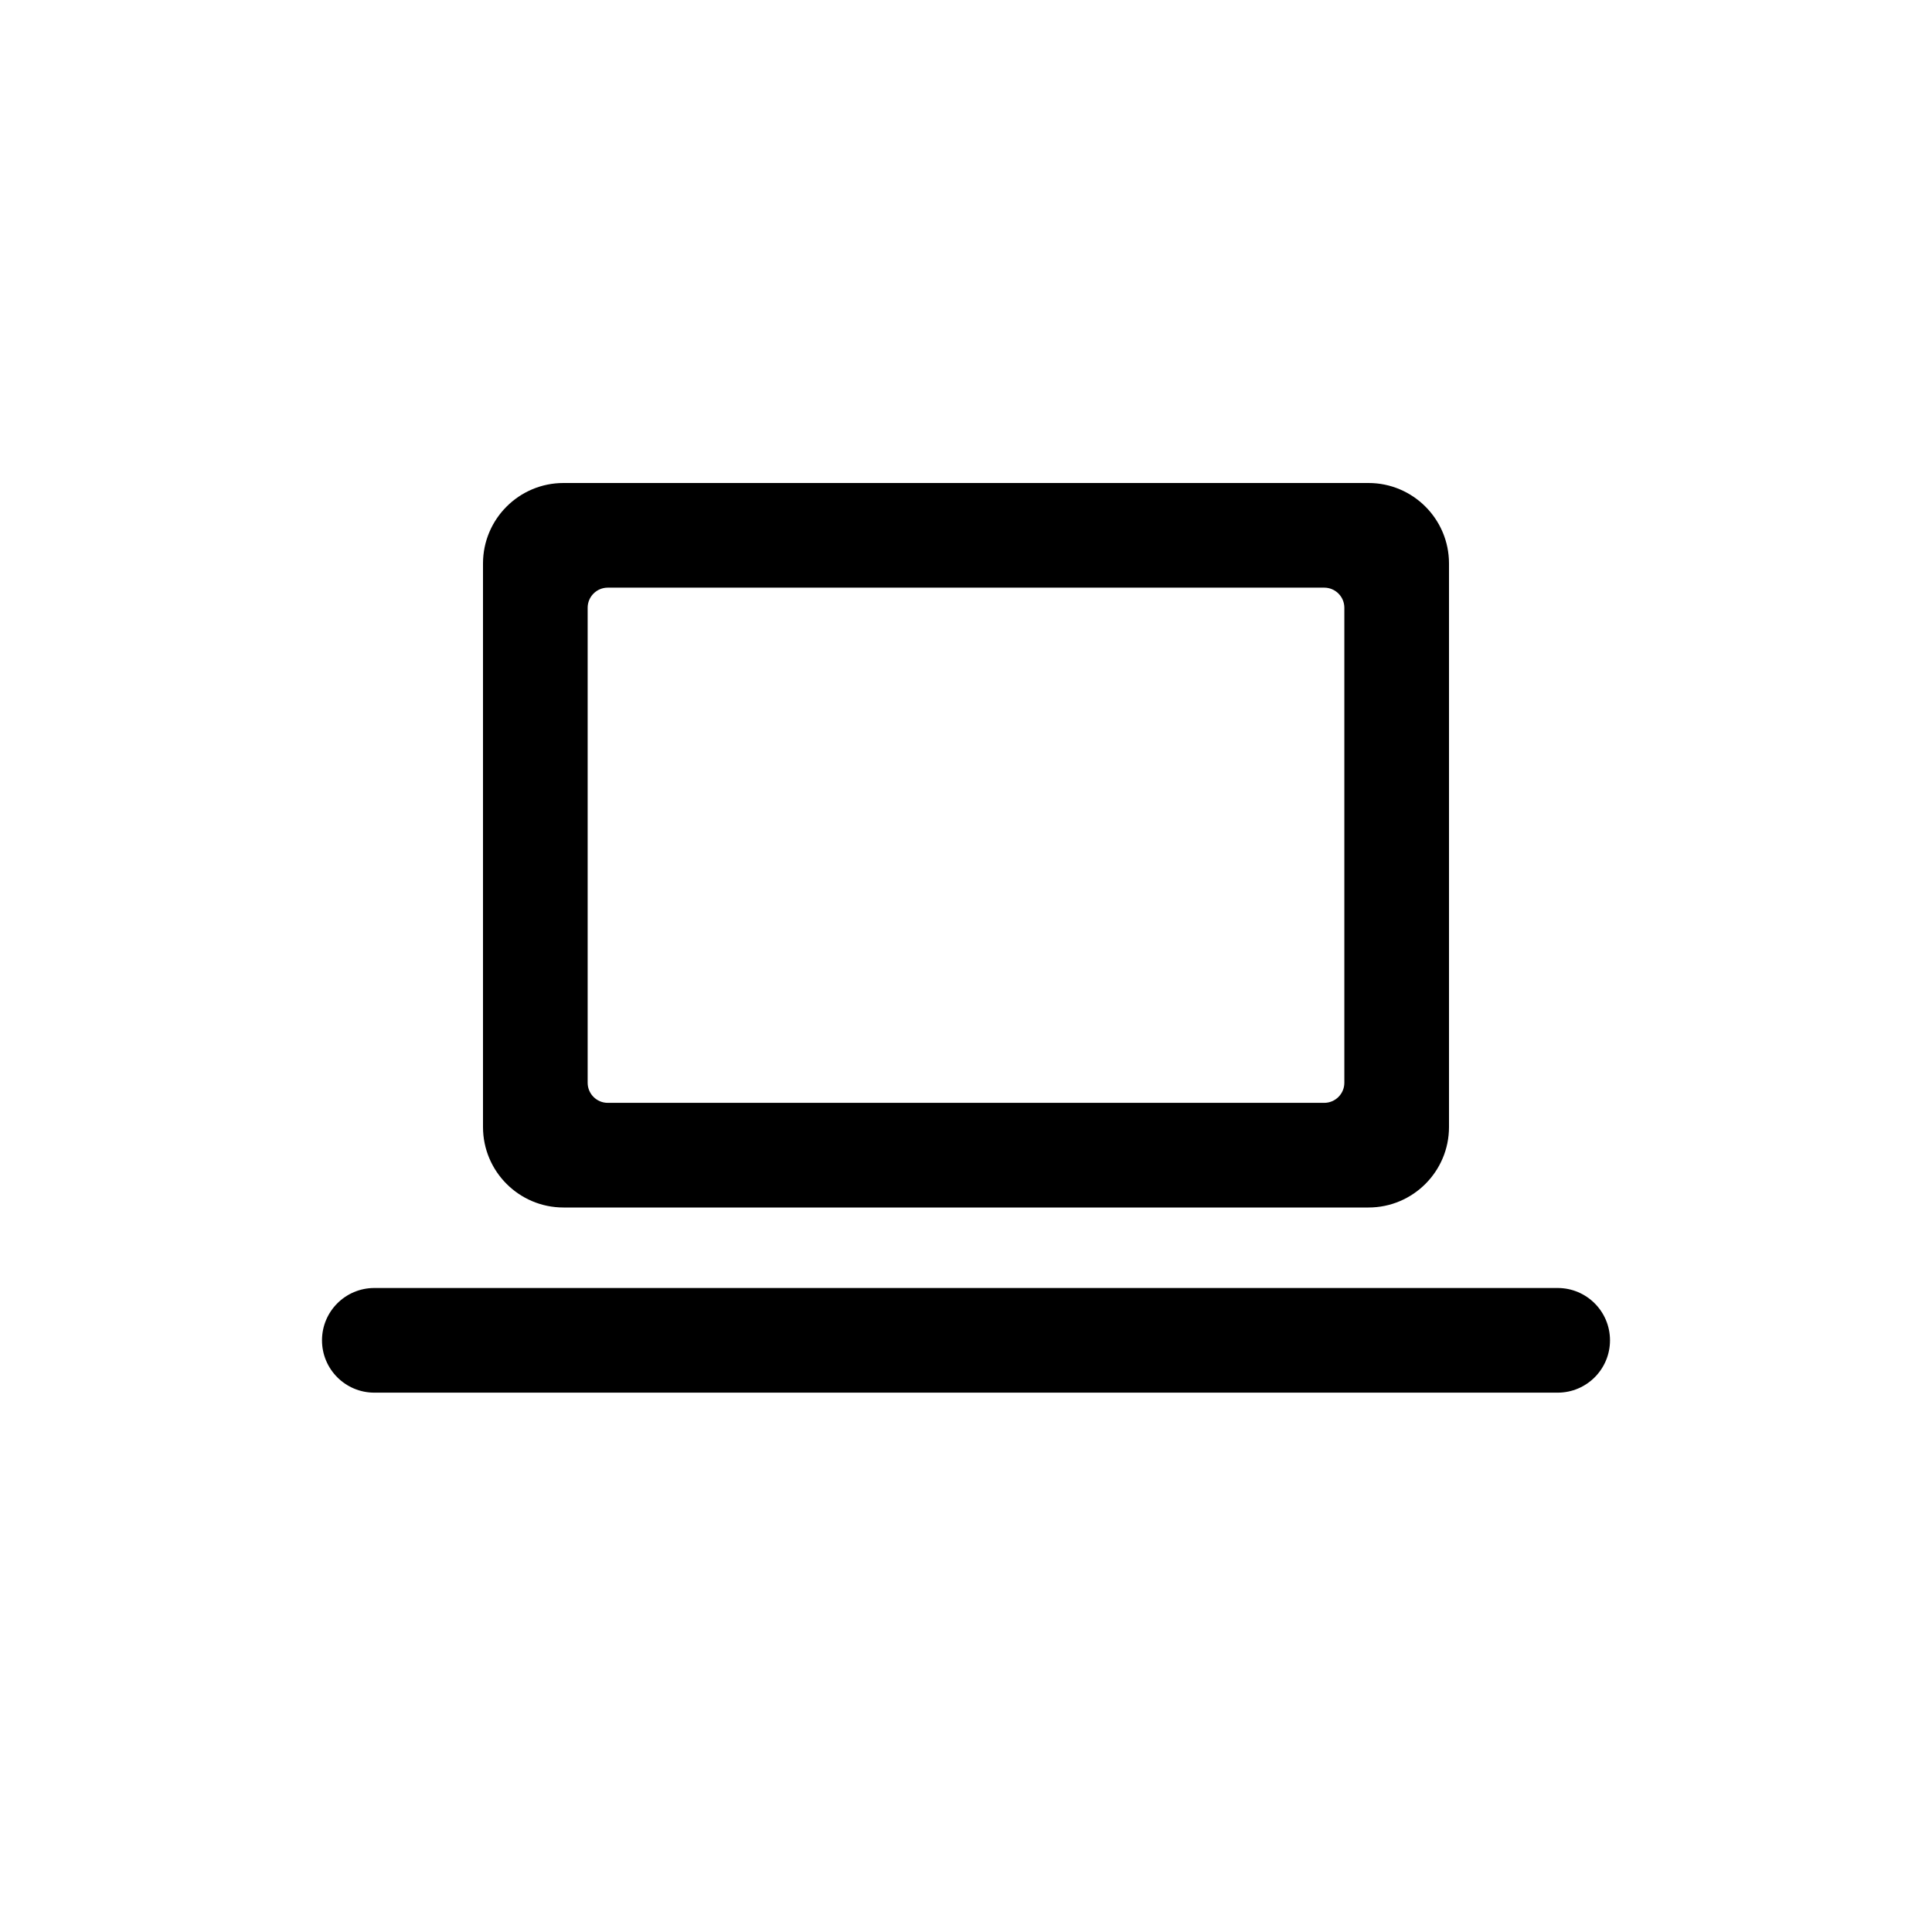 <svg width="24" height="24" viewBox="0 0 24 24" fill="none" xmlns="http://www.w3.org/2000/svg">
<path fill-rule="evenodd" clip-rule="evenodd" d="M6 7C6 6.448 6.448 6 7 6H17C17.552 6 18 6.448 18 7V14C18 14.552 17.552 15 17 15H7C6.448 15 6 14.552 6 14V7ZM7.55 13.7C7.412 13.7 7.3 13.588 7.3 13.45V7.55C7.3 7.412 7.412 7.3 7.55 7.3H16.45C16.588 7.3 16.7 7.412 16.7 7.55V13.45C16.7 13.588 16.588 13.7 16.45 13.7H7.55Z" fill="black"/>
<path d="M4.65 16C4.291 16 4 16.291 4 16.65C4 17.009 4.291 17.3 4.65 17.3H19.35C19.709 17.3 20 17.009 20 16.65C20 16.291 19.709 16 19.35 16H4.65Z" fill="black"/>
</svg>
